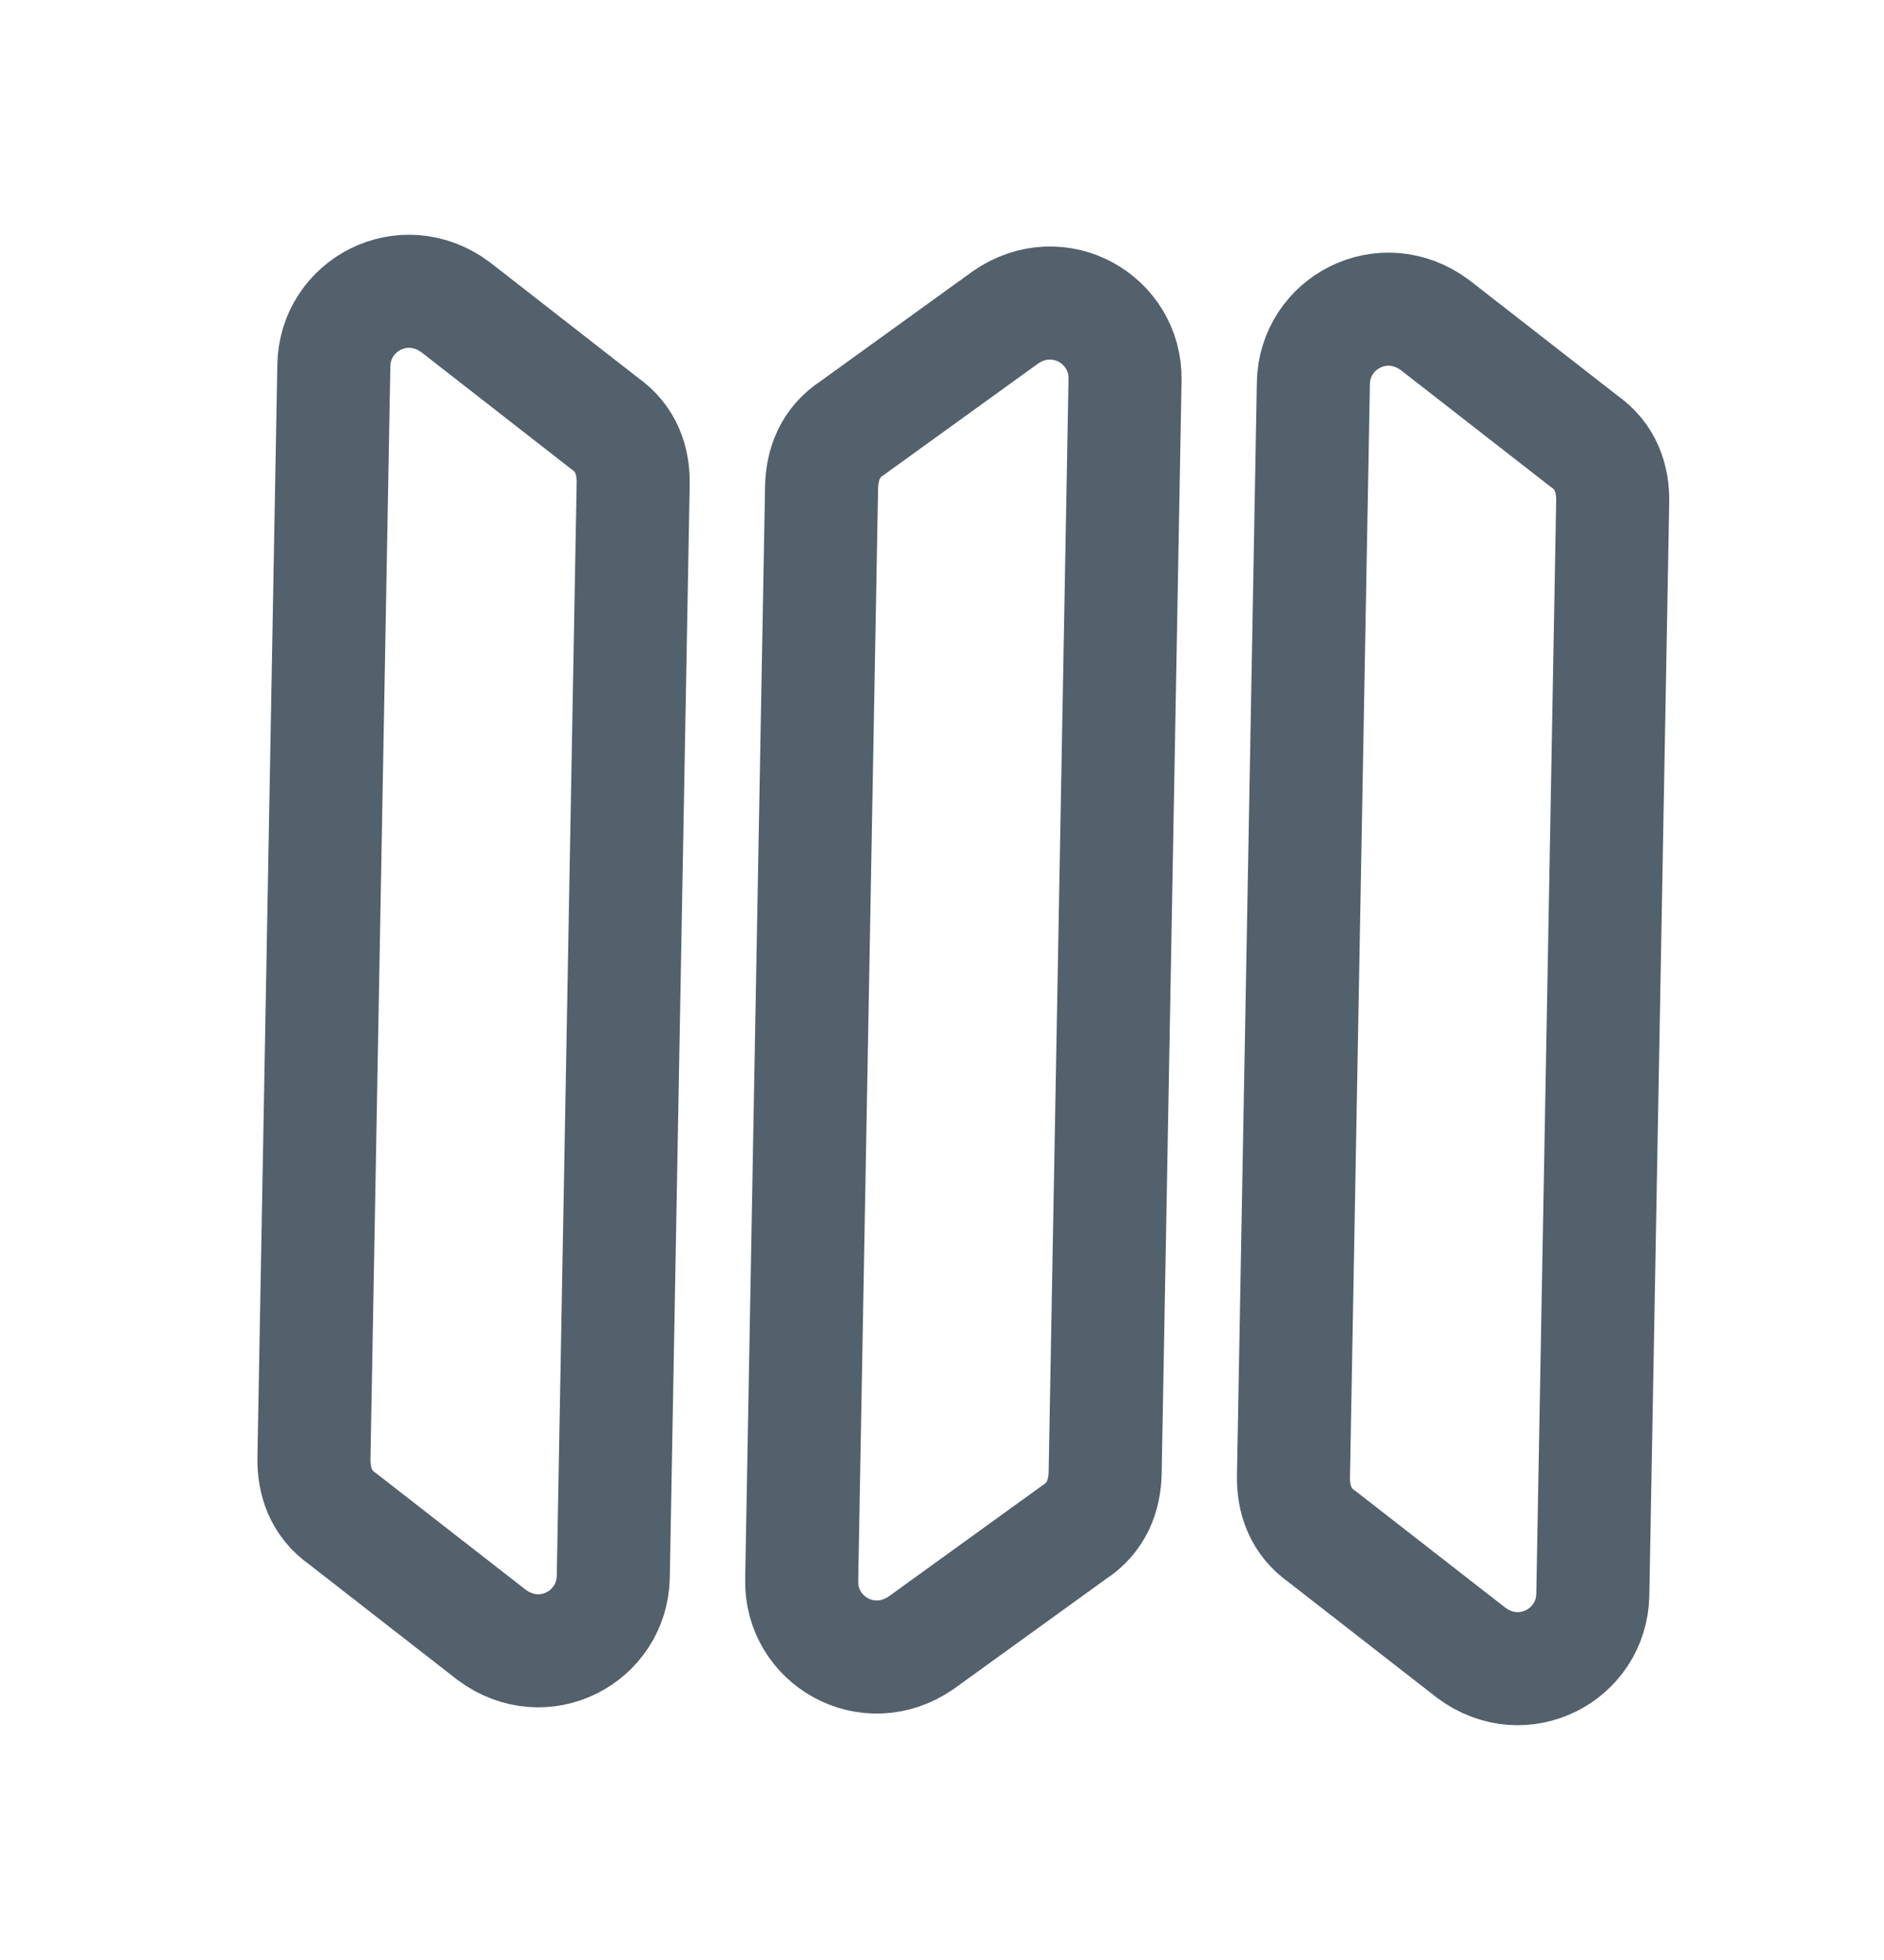 <svg width="25" height="26" viewBox="0 0 25 26" fill="none" xmlns="http://www.w3.org/2000/svg">
<path d="M21.136 21.154L21.4 6.656C21.406 6.356 21.311 6.054 21.015 5.849L19.043 4.313C18.352 3.8 17.443 4.283 17.428 5.083L17.164 19.581C17.158 19.881 17.253 20.183 17.549 20.388L19.522 21.924C20.212 22.437 21.121 21.953 21.136 21.154Z" stroke="#52616B" stroke-width="1.5" stroke-miterlimit="10"/>
<path d="M14.929 5.038L14.665 19.536C14.659 19.836 14.553 20.134 14.25 20.328L12.223 21.792C11.514 22.279 10.623 21.762 10.638 20.962L10.902 6.465C10.908 6.165 11.013 5.867 11.317 5.672L13.344 4.209C14.053 3.722 14.943 4.238 14.929 5.038Z" stroke="#52616B" stroke-width="1.5" stroke-miterlimit="10"/>
<path d="M8.138 20.916L8.402 6.419C8.408 6.119 8.313 5.817 8.017 5.612L6.045 4.075C5.354 3.563 4.445 4.046 4.43 4.846L4.166 19.344C4.161 19.644 4.255 19.945 4.551 20.151L6.524 21.687C7.215 22.2 8.123 21.716 8.138 20.916Z" stroke="#52616B" stroke-width="1.5" stroke-miterlimit="10"/>
</svg>
